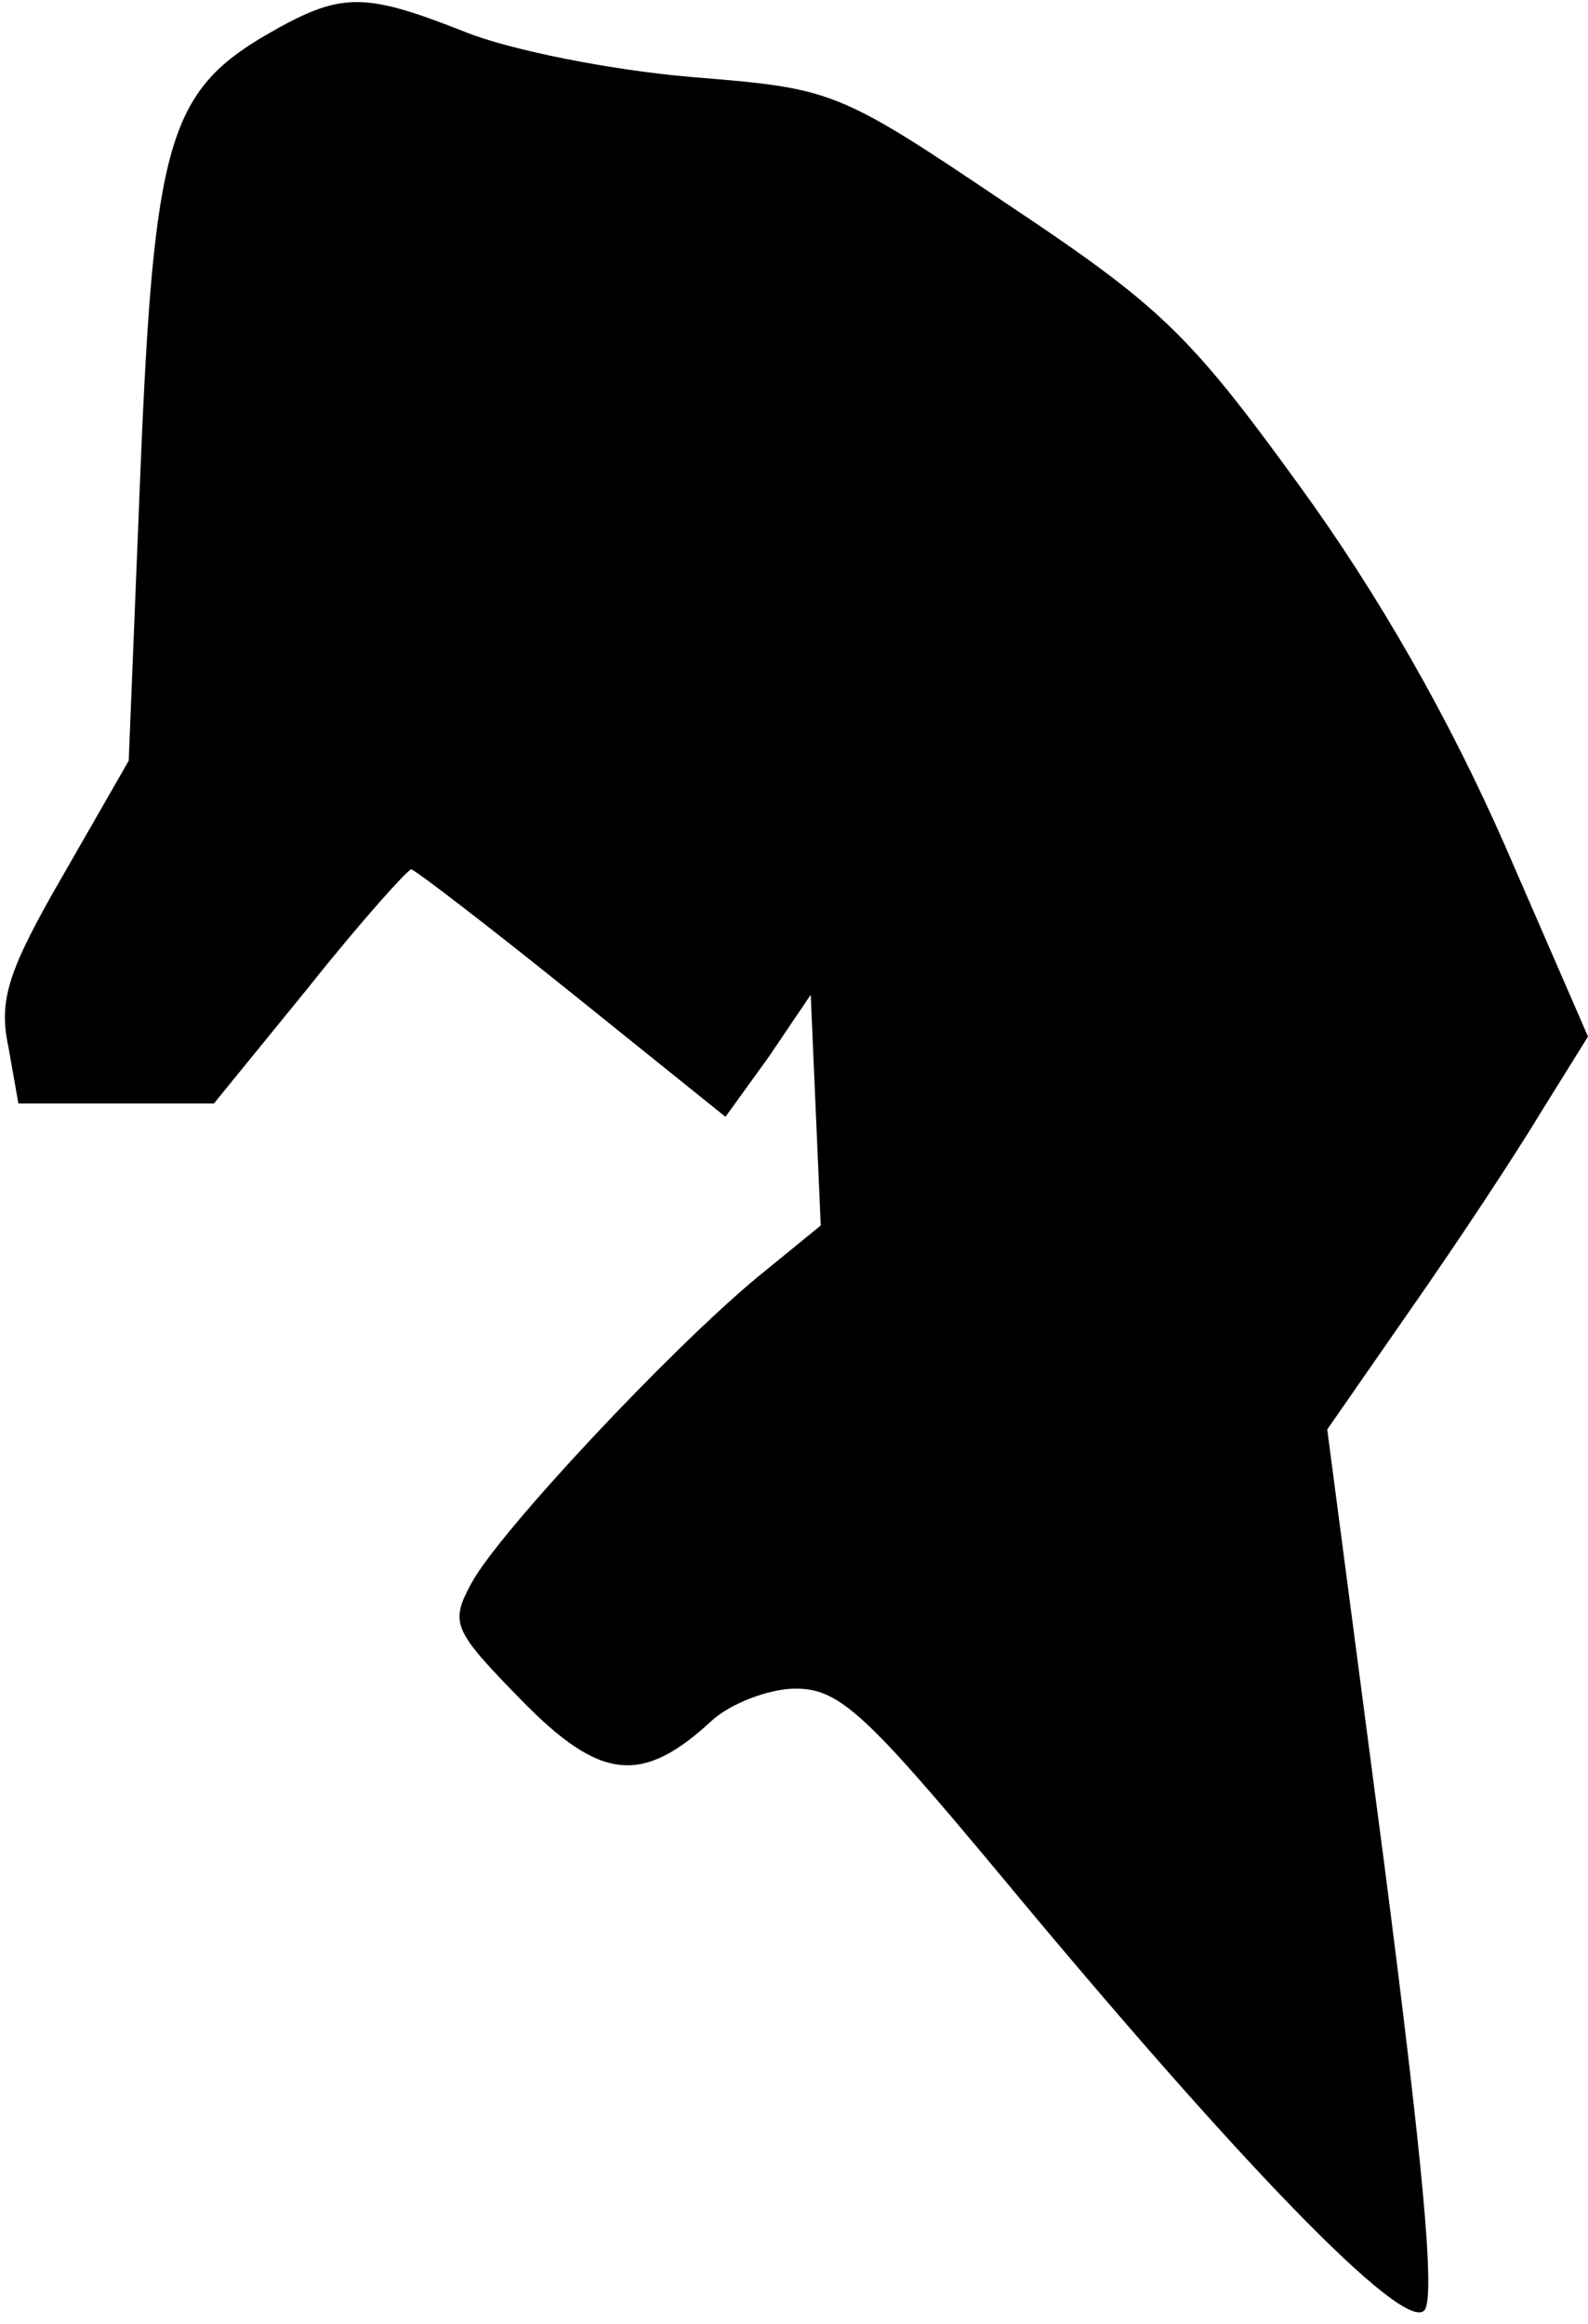 <?xml version="1.0" standalone="no"?>
<!DOCTYPE svg PUBLIC "-//W3C//DTD SVG 20010904//EN"
 "http://www.w3.org/TR/2001/REC-SVG-20010904/DTD/svg10.dtd">
<svg version="1.0" xmlns="http://www.w3.org/2000/svg"
 width="95pt" height="139pt" viewBox="0 0 95 139"
 preserveAspectRatio="xMidYMid meet">
<g transform="translate(0,139) scale(0.1,-0.1)"
fill="#000000" stroke="none">
<path fill="#000000" stroke="none" d="M159 1369 c-58 -34 -67 -65 -75 -261
l-7 -173 -39 -68 c-33 -57 -39 -75 -33 -103 l6 -34 58 0 59 0 57 70 c31 39 59
70 61 70 2 0 45 -33 96 -74 l92 -74 26 36 25 37 3 -69 3 -69 -38 -31 c-53 -44
-155 -153 -171 -183 -13 -24 -11 -28 30 -70 47 -48 72 -51 114 -12 11 10 34
19 50 19 26 0 42 -15 122 -111 141 -170 241 -274 254 -261 7 7 -1 90 -24 268
l-34 259 50 72 c28 40 63 93 78 118 l28 45 -50 115 c-33 75 -75 149 -123 215
-66 91 -83 107 -176 169 -101 68 -103 68 -188 75 -47 4 -108 16 -135 27 -61
24 -74 24 -119 -2z"/>
</g>
</svg>
